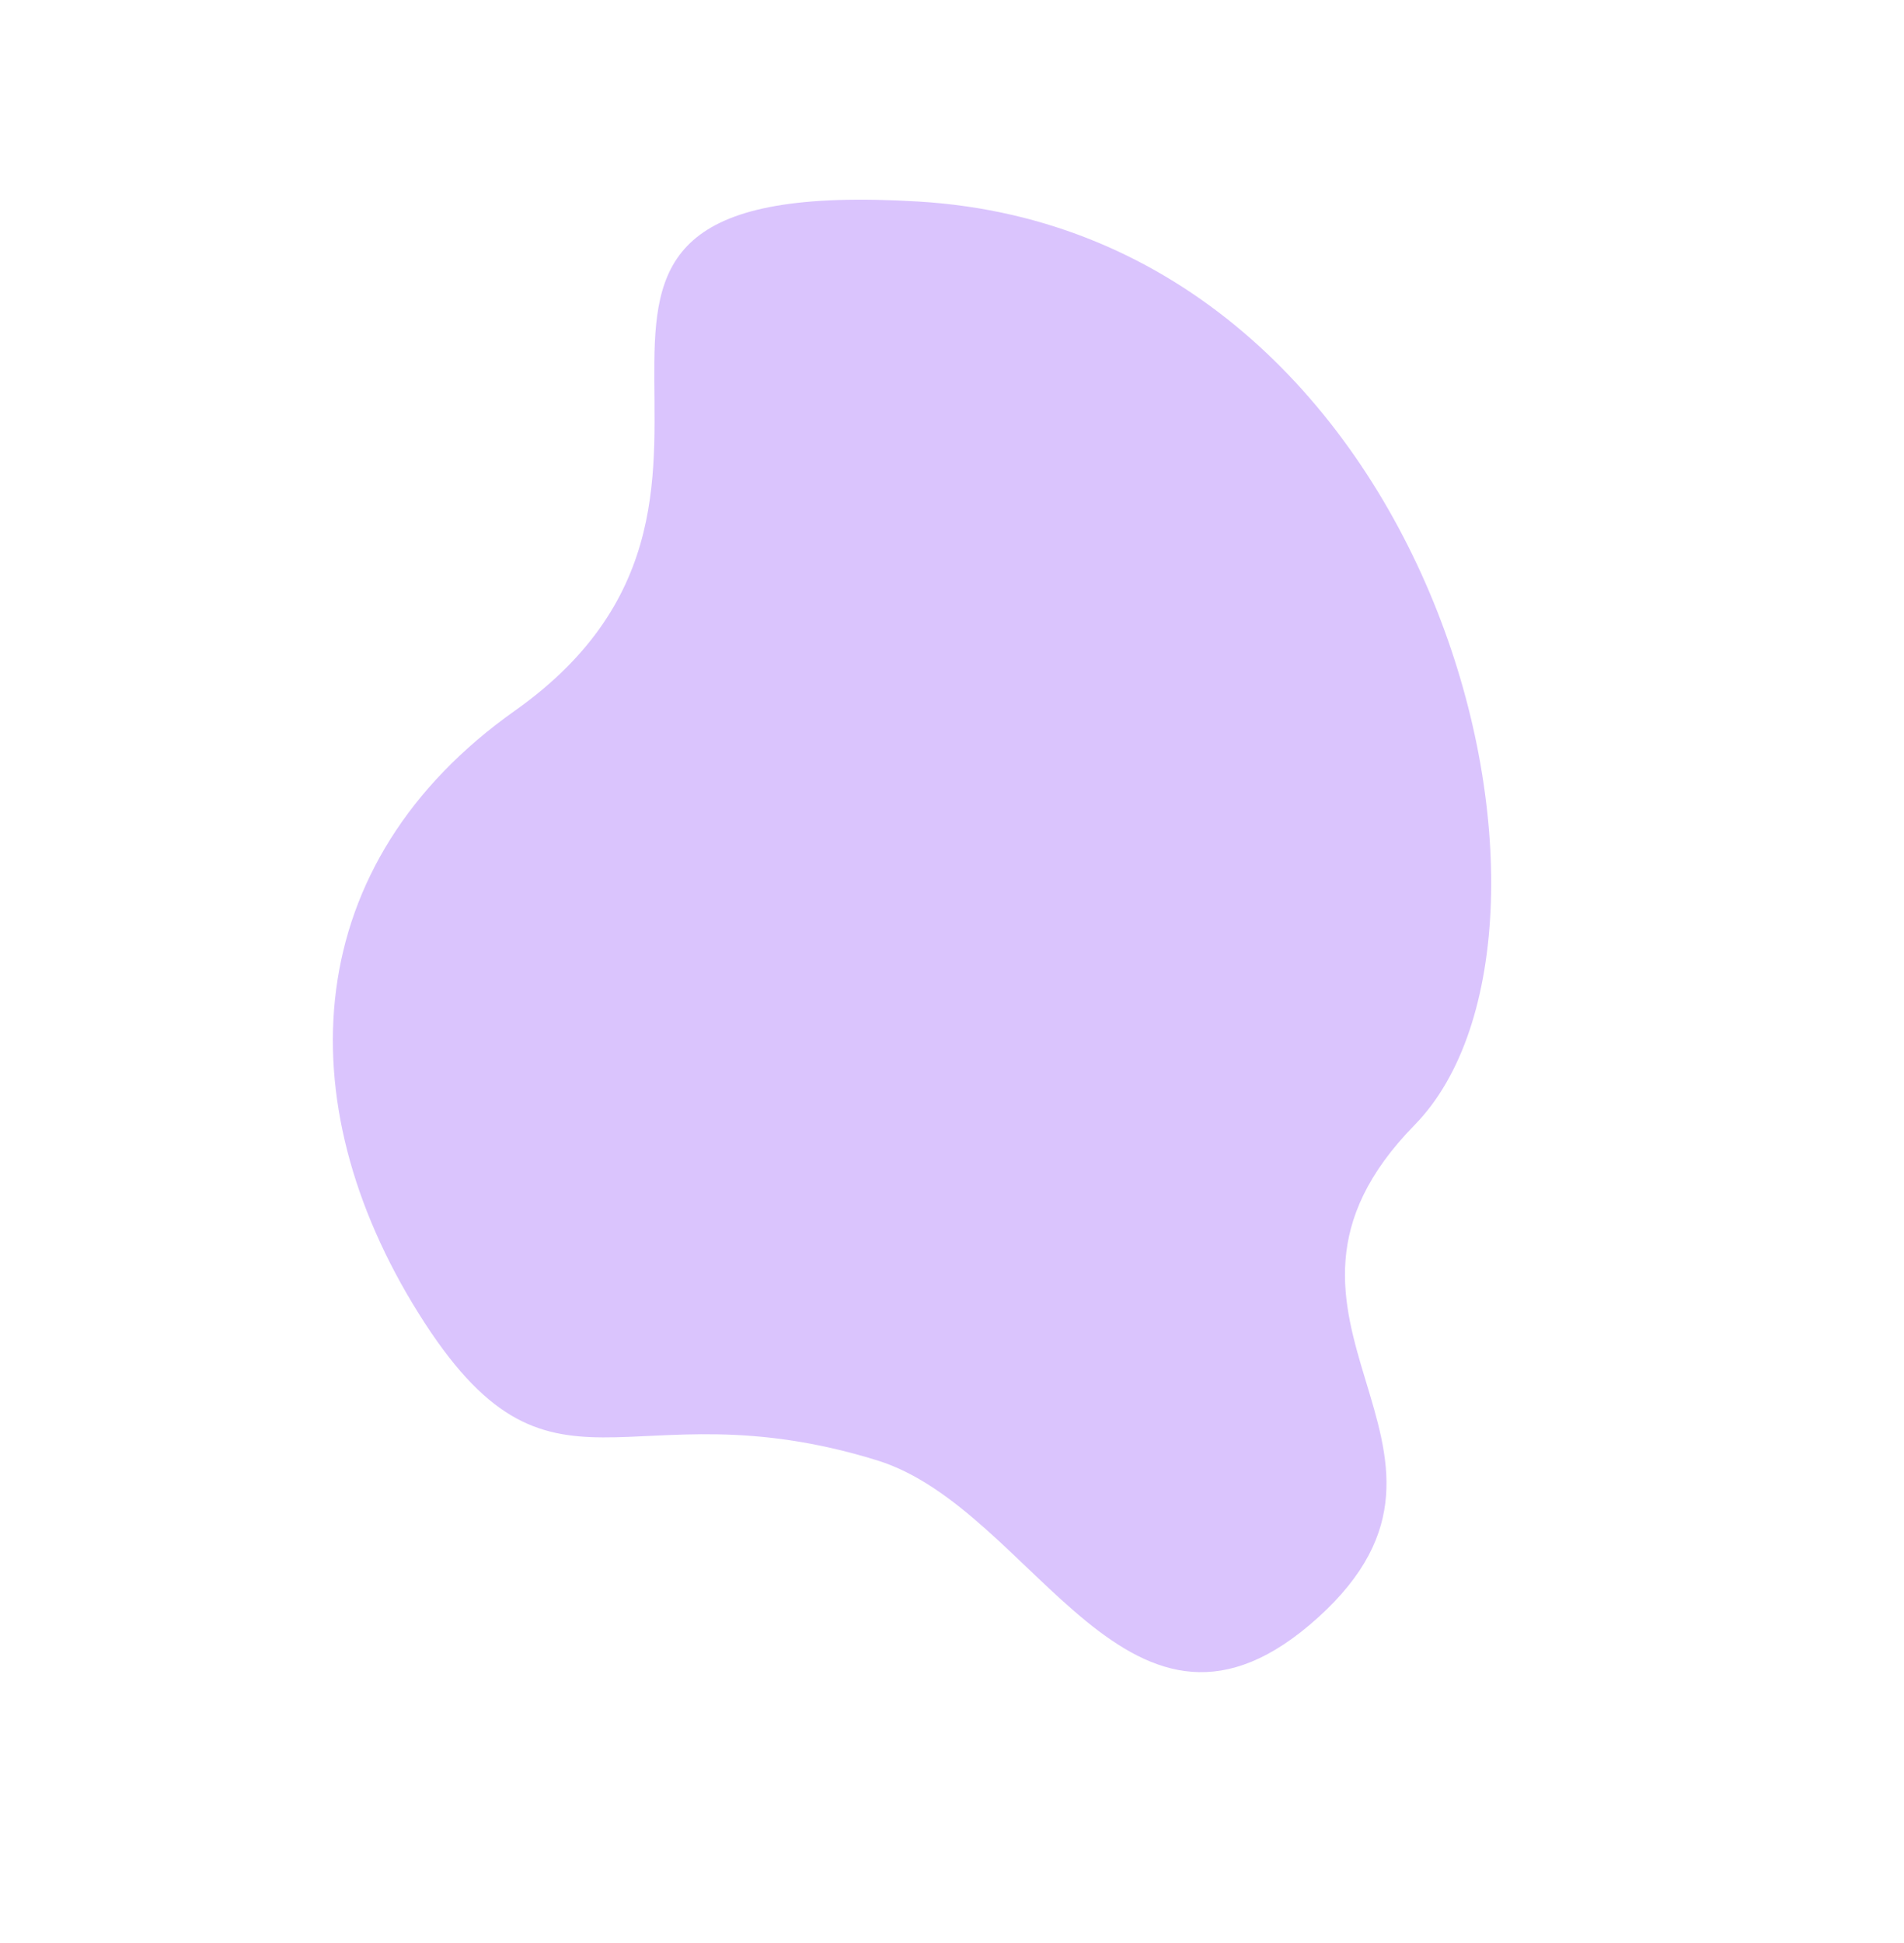 <svg width="702" height="716" viewBox="0 0 702 716" fill="none" xmlns="http://www.w3.org/2000/svg">
<path d="M189.868 261.889C110.395 318.103 105.339 405.731 154.395 484.103C203.451 562.475 230.178 509.34 323.425 538.187C381.754 556.231 416.465 659.001 486.028 596.037C555.591 533.073 451.16 486.471 521.553 414.596C591.946 342.72 530.662 85.844 338.721 74.277C160.913 63.561 306.235 179.578 189.868 261.889Z" fill="#DAC4FD"/>
</svg>
